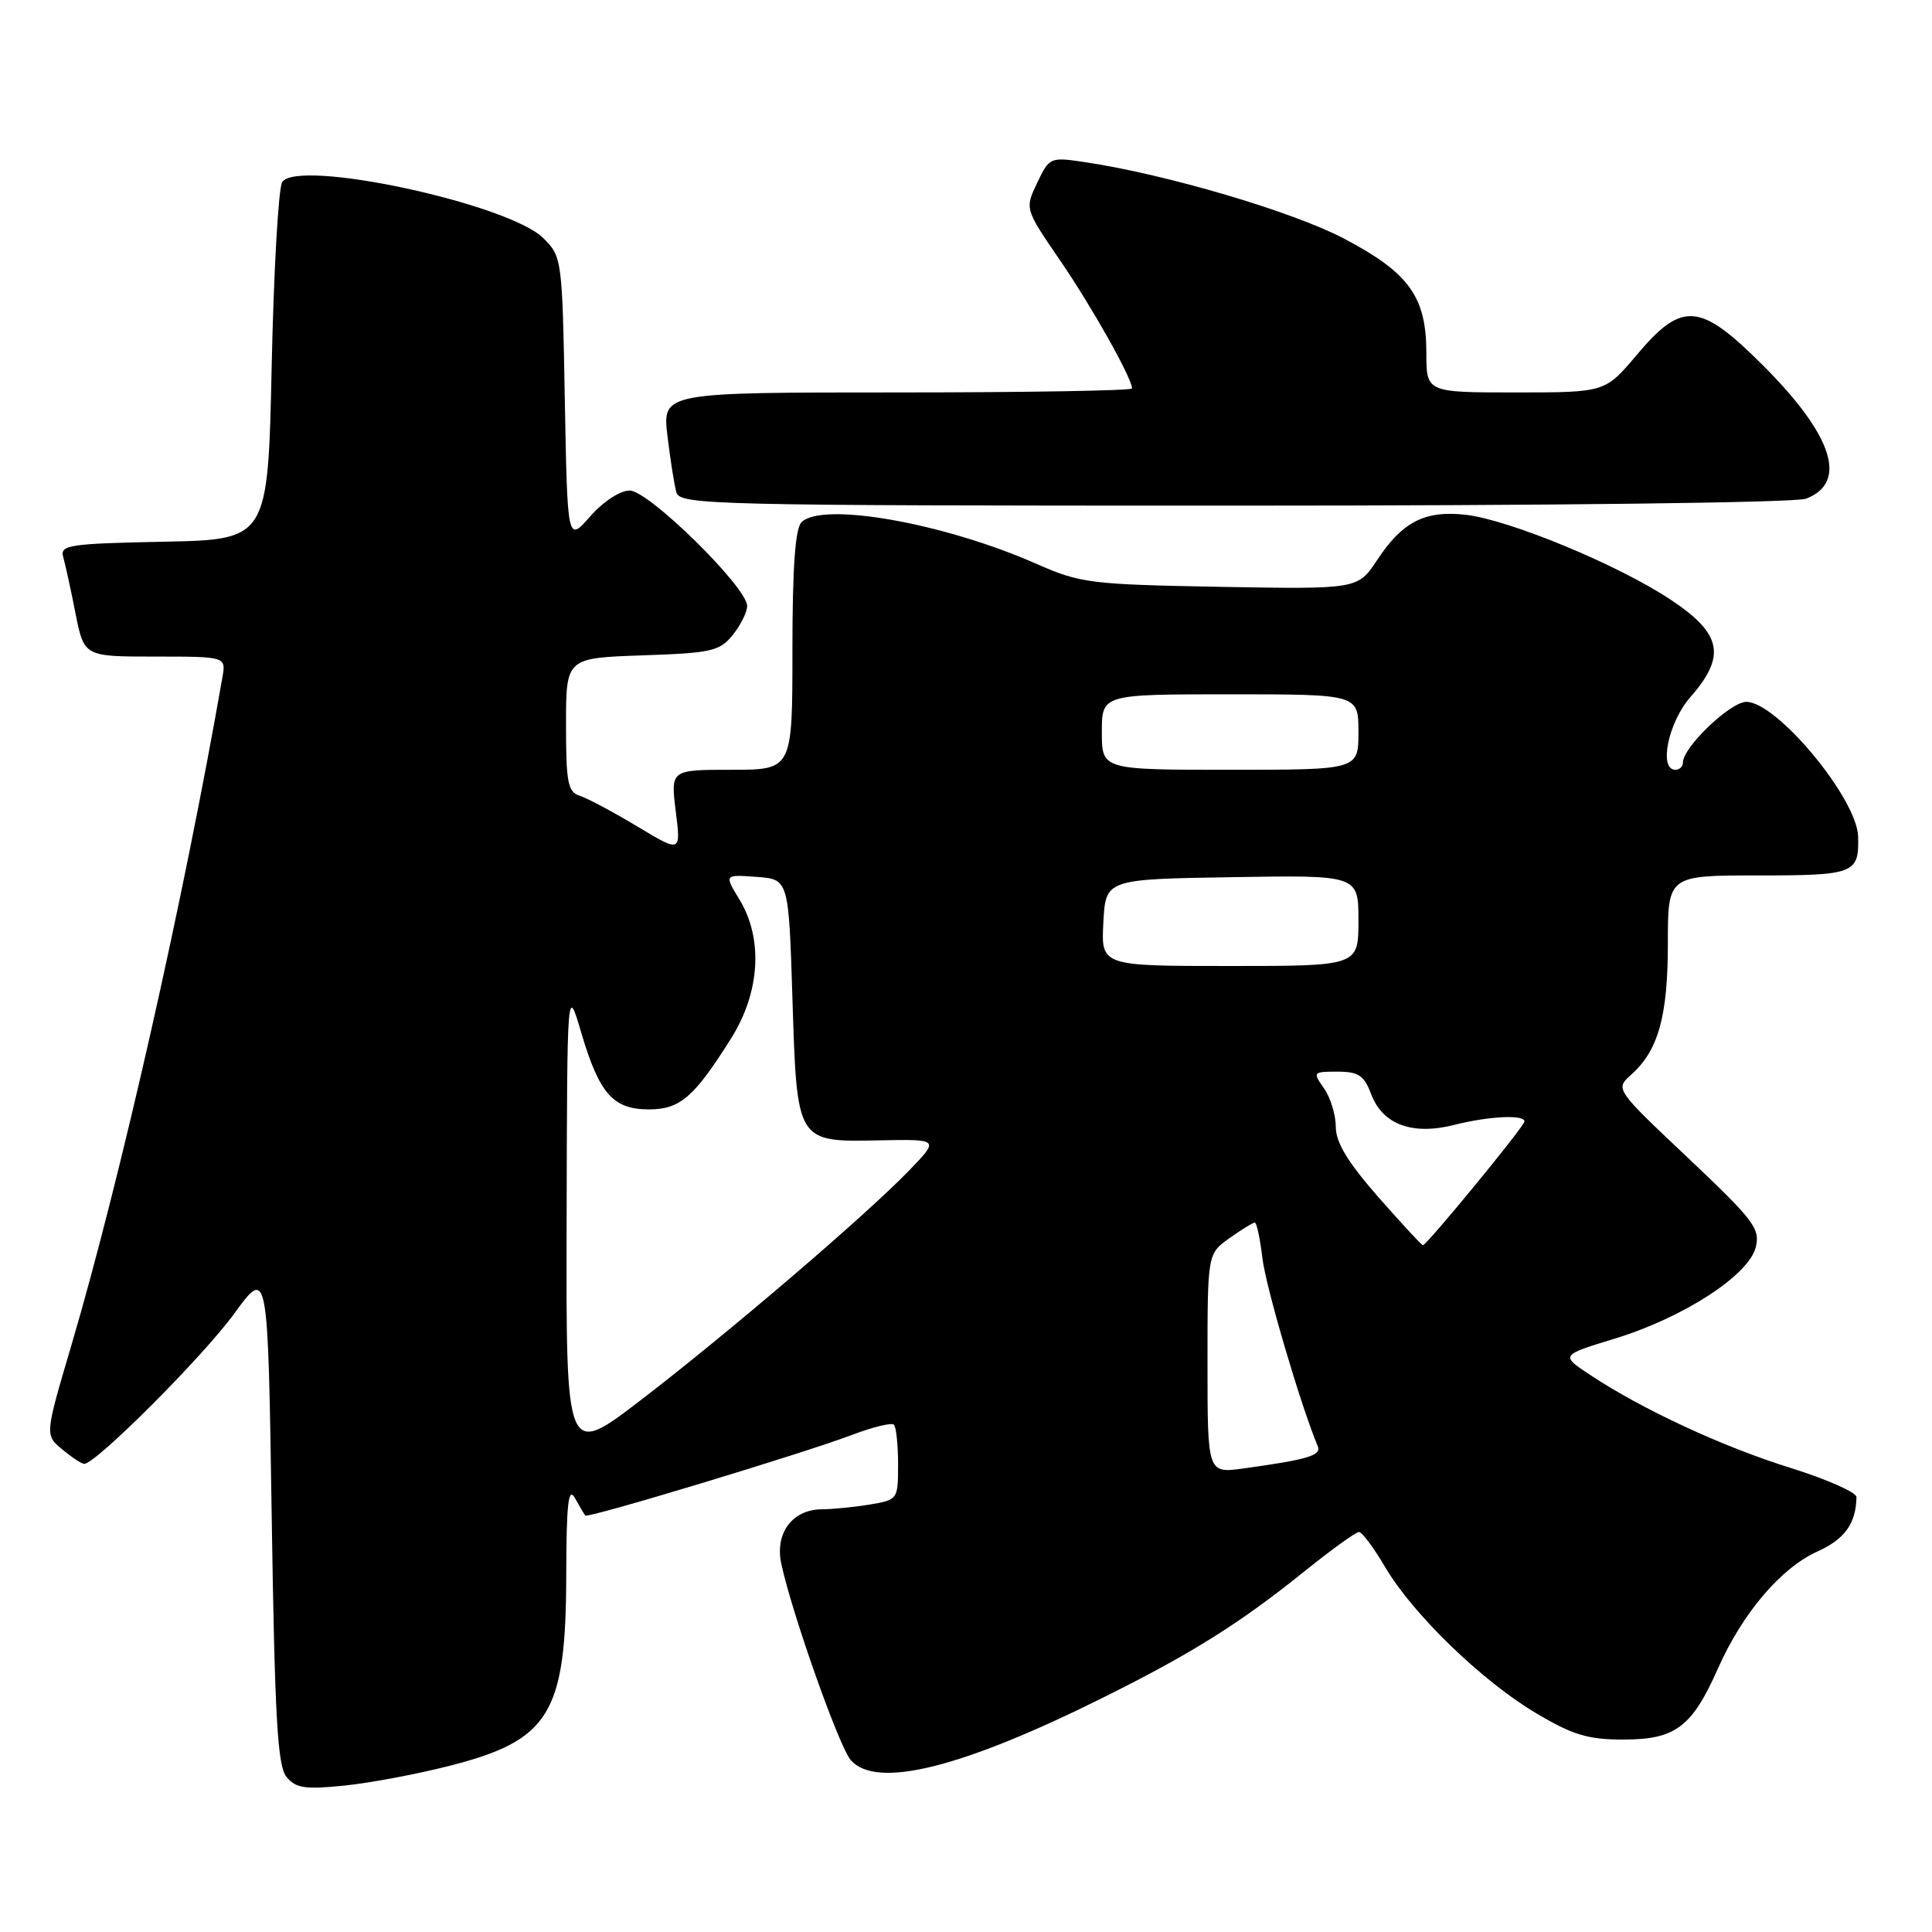 <?xml version="1.0" encoding="UTF-8" standalone="no"?>
<!DOCTYPE svg PUBLIC "-//W3C//DTD SVG 1.1//EN" "http://www.w3.org/Graphics/SVG/1.1/DTD/svg11.dtd" >
<svg xmlns="http://www.w3.org/2000/svg" xmlns:xlink="http://www.w3.org/1999/xlink" version="1.1" viewBox="0 0 256 256">
 <g >
 <path fill="currentColor"
d=" M 59.61 233.97 C 72.83 230.59 74.99 227.07 75.03 208.78 C 75.05 199.20 75.31 196.94 76.18 198.50 C 76.79 199.60 77.41 200.64 77.55 200.82 C 77.87 201.22 106.42 192.59 112.93 190.12 C 115.66 189.08 118.15 188.48 118.45 188.78 C 118.75 189.09 119.00 191.45 119.00 194.04 C 119.00 198.69 118.96 198.74 115.25 199.36 C 113.19 199.70 110.33 199.98 108.90 199.99 C 105.00 200.01 102.66 203.14 103.52 207.18 C 104.92 213.75 111.21 231.54 112.75 233.25 C 116.17 237.08 127.44 234.27 146.29 224.88 C 157.96 219.07 164.30 215.09 172.91 208.16 C 176.44 205.32 179.66 203.00 180.07 203.00 C 180.48 203.00 182.02 205.07 183.51 207.60 C 187.16 213.83 196.35 222.74 203.53 227.00 C 208.41 229.90 210.40 230.50 215.11 230.50 C 222.00 230.50 224.19 228.86 227.64 221.08 C 230.89 213.75 235.98 207.76 240.82 205.58 C 244.45 203.95 245.94 201.85 245.99 198.37 C 245.99 197.75 242.07 196.01 237.27 194.51 C 228.27 191.71 217.64 186.78 210.71 182.19 C 206.76 179.58 206.76 179.58 213.95 177.38 C 223.03 174.61 231.71 168.99 232.64 165.28 C 233.26 162.81 232.43 161.71 223.67 153.43 C 214.01 144.31 214.01 144.31 216.14 142.40 C 219.73 139.21 221.00 134.66 221.00 125.03 C 221.00 116.00 221.00 116.00 232.94 116.00 C 245.72 116.00 246.35 115.76 246.21 110.85 C 246.07 105.80 235.44 93.00 231.40 93.00 C 229.28 93.00 223.00 99.01 223.00 101.03 C 223.00 101.57 222.55 102.00 222.00 102.00 C 219.75 102.00 221.05 95.70 224.00 92.35 C 228.76 86.92 228.16 83.96 221.37 79.46 C 214.40 74.83 199.99 68.87 194.20 68.21 C 188.82 67.61 185.84 69.12 182.49 74.19 C 179.92 78.08 179.92 78.08 161.71 77.76 C 144.42 77.44 143.19 77.29 137.30 74.70 C 125.07 69.30 108.95 66.45 106.20 69.20 C 105.37 70.03 105.00 75.24 105.00 86.20 C 105.00 102.00 105.00 102.00 96.93 102.00 C 88.86 102.00 88.86 102.00 89.54 107.50 C 90.23 112.99 90.23 112.99 84.45 109.51 C 81.27 107.60 77.84 105.77 76.83 105.45 C 75.24 104.94 75.00 103.72 75.00 96.03 C 75.00 87.19 75.00 87.19 85.09 86.84 C 94.27 86.53 95.35 86.29 97.09 84.14 C 98.14 82.84 99.00 81.11 99.00 80.29 C 99.00 77.82 85.96 65.00 83.44 65.00 C 82.15 65.00 79.94 66.45 78.20 68.43 C 75.19 71.86 75.19 71.86 74.84 52.95 C 74.51 34.32 74.46 34.01 72.00 31.56 C 67.39 26.98 39.42 20.97 37.39 24.13 C 36.90 24.88 36.27 35.85 36.00 48.50 C 35.50 71.50 35.50 71.50 21.69 71.78 C 9.18 72.03 7.93 72.22 8.37 73.78 C 8.64 74.73 9.38 78.09 10.00 81.25 C 11.14 87.00 11.14 87.00 20.55 87.00 C 29.95 87.00 29.95 87.00 29.47 89.75 C 24.30 119.36 15.95 156.25 9.44 178.32 C 5.95 190.14 5.95 190.14 8.22 192.03 C 9.48 193.08 10.79 193.95 11.15 193.97 C 12.62 194.04 26.88 179.78 31.03 174.07 C 35.50 167.93 35.50 167.93 36.00 200.81 C 36.41 227.72 36.77 234.02 37.97 235.46 C 39.20 236.95 40.43 237.13 45.63 236.60 C 49.04 236.25 55.33 235.07 59.61 233.97 Z  M 239.30 66.08 C 244.90 63.95 242.88 57.69 233.61 48.42 C 225.26 40.07 222.91 39.87 216.90 47.00 C 212.69 52.00 212.69 52.00 200.84 52.00 C 189.00 52.00 189.00 52.00 189.00 46.75 C 188.99 39.31 186.71 36.15 178.08 31.61 C 171.27 28.03 154.51 23.09 143.79 21.49 C 139.14 20.79 139.05 20.84 137.43 24.23 C 135.79 27.67 135.79 27.67 140.45 34.48 C 144.68 40.65 150.00 50.12 150.00 51.47 C 150.00 51.76 136.00 52.00 118.88 52.00 C 87.77 52.00 87.77 52.00 88.44 57.75 C 88.82 60.91 89.35 64.29 89.63 65.25 C 90.10 66.90 94.49 67.00 163.50 67.00 C 205.93 67.00 237.89 66.61 239.30 66.08 Z  M 160.00 180.68 C 160.00 166.14 160.00 166.14 162.90 164.07 C 164.50 162.93 166.01 162.00 166.27 162.00 C 166.52 162.00 166.97 164.14 167.28 166.75 C 167.74 170.57 172.37 186.30 174.62 191.66 C 175.12 192.85 173.20 193.42 164.75 194.58 C 160.00 195.23 160.00 195.23 160.00 180.68 Z  M 75.08 161.81 C 75.15 130.50 75.15 130.50 77.03 136.87 C 79.41 144.92 81.24 147.00 85.98 147.00 C 90.12 147.00 91.98 145.39 96.90 137.55 C 100.72 131.46 101.14 124.37 97.98 119.19 C 95.96 115.88 95.96 115.88 100.23 116.19 C 104.50 116.50 104.50 116.50 105.00 132.22 C 105.61 151.53 105.48 151.32 116.64 151.10 C 124.46 150.95 124.46 150.95 120.48 155.08 C 114.77 161.00 96.55 176.59 84.95 185.49 C 75.00 193.12 75.00 193.12 75.08 161.81 Z  M 182.62 158.60 C 178.58 153.99 177.00 151.38 177.00 149.32 C 177.00 147.74 176.30 145.44 175.44 144.22 C 173.93 142.06 173.97 142.00 177.22 142.00 C 180.01 142.00 180.75 142.49 181.69 144.99 C 183.20 149.00 187.13 150.46 192.67 149.06 C 197.31 147.89 202.00 147.66 202.00 148.60 C 202.00 149.23 189.05 165.00 188.54 165.00 C 188.38 165.00 185.71 162.12 182.62 158.60 Z  M 146.20 122.25 C 146.50 116.50 146.50 116.50 163.25 116.23 C 180.00 115.95 180.00 115.95 180.00 121.98 C 180.00 128.00 180.00 128.00 162.95 128.00 C 145.90 128.00 145.90 128.00 146.20 122.25 Z  M 146.00 97.00 C 146.00 92.00 146.00 92.00 163.00 92.00 C 180.00 92.00 180.00 92.00 180.00 97.00 C 180.00 102.00 180.00 102.00 163.00 102.00 C 146.00 102.00 146.00 102.00 146.00 97.00 Z "/>
</g>
</svg>